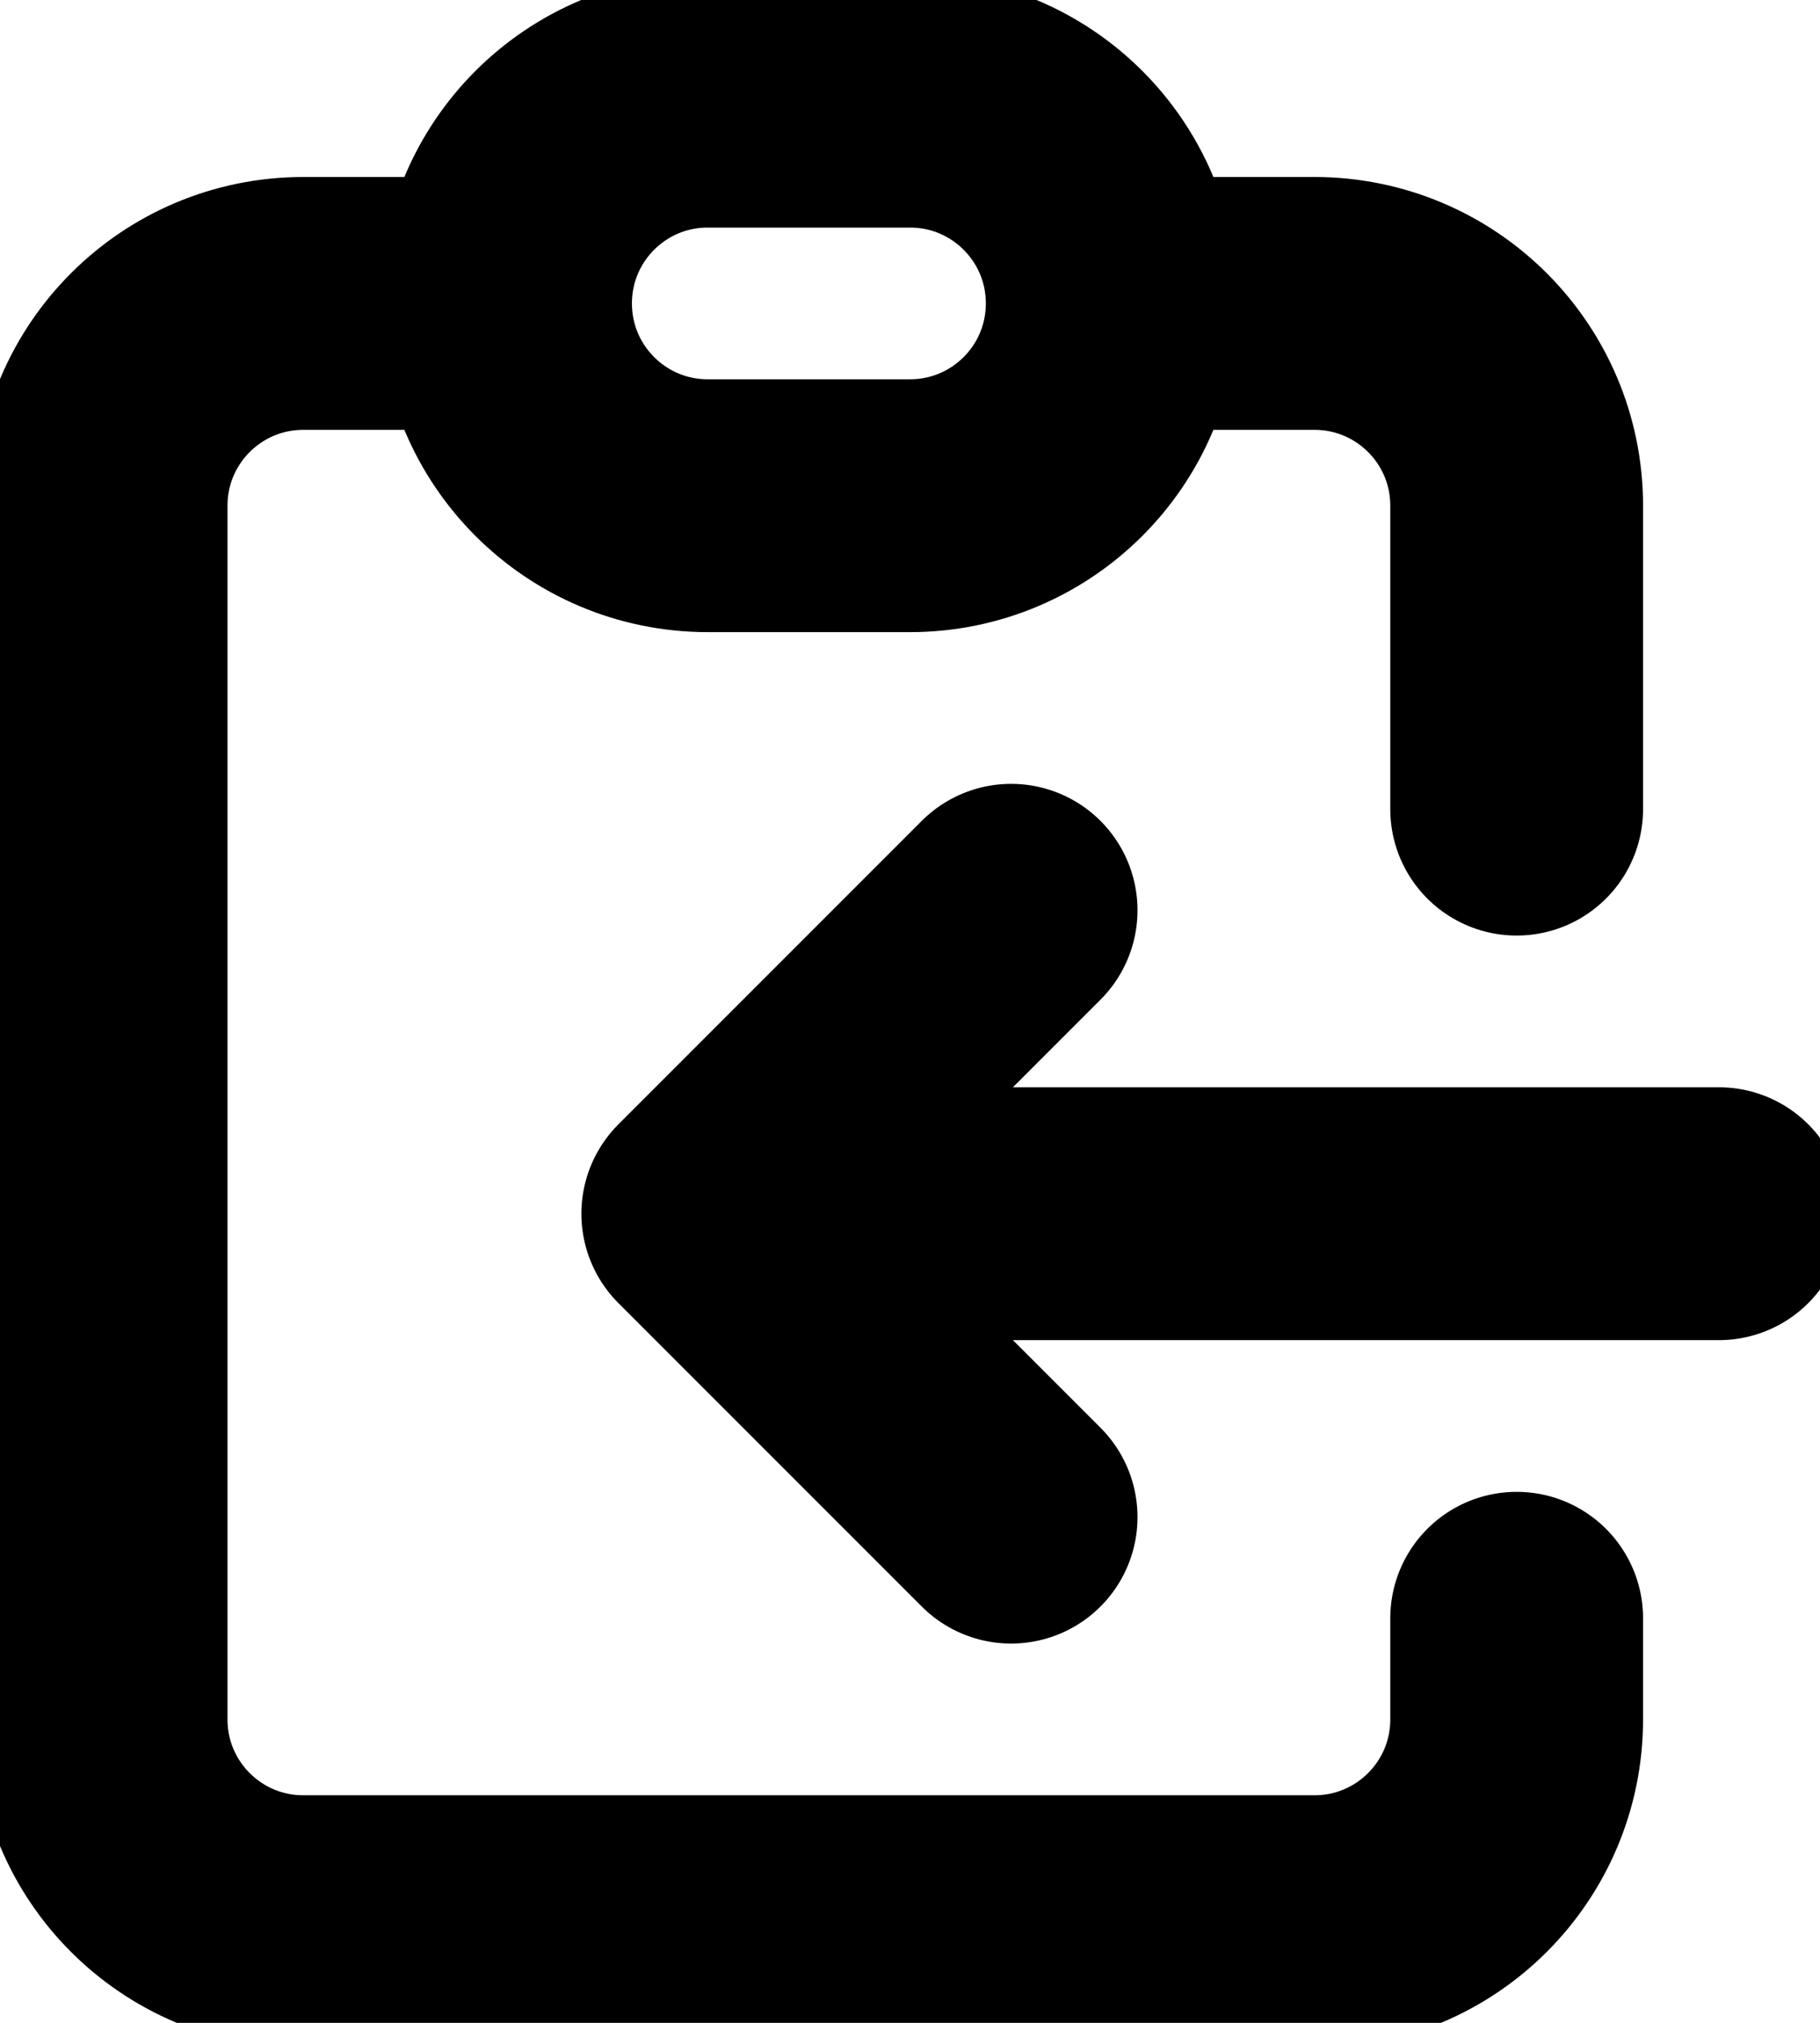 <svg width="18" height="20" viewBox="0 0 18 20" fill="none" xmlns="http://www.w3.org/2000/svg">
  <path d="M5 3H3C1.895 3 1 3.895 1 5V17C1 18.105 1.895 19 3 19H13C14.105 19 15 18.105 15 17V16M5 3C5 4.105 5.895 5 7 5H9C10.105 5 11 4.105 11 3M5 3C5 1.895 5.895 1 7 1H9C10.105 1 11 1.895 11 3M11 3H13C14.105 3 15 3.895 15 5V8M17 12H7M7 12L10 9M7 12L10 15" stroke="currentColor" stroke-width="2.5" stroke-linecap="round" stroke-linejoin="round"/>
</svg>
